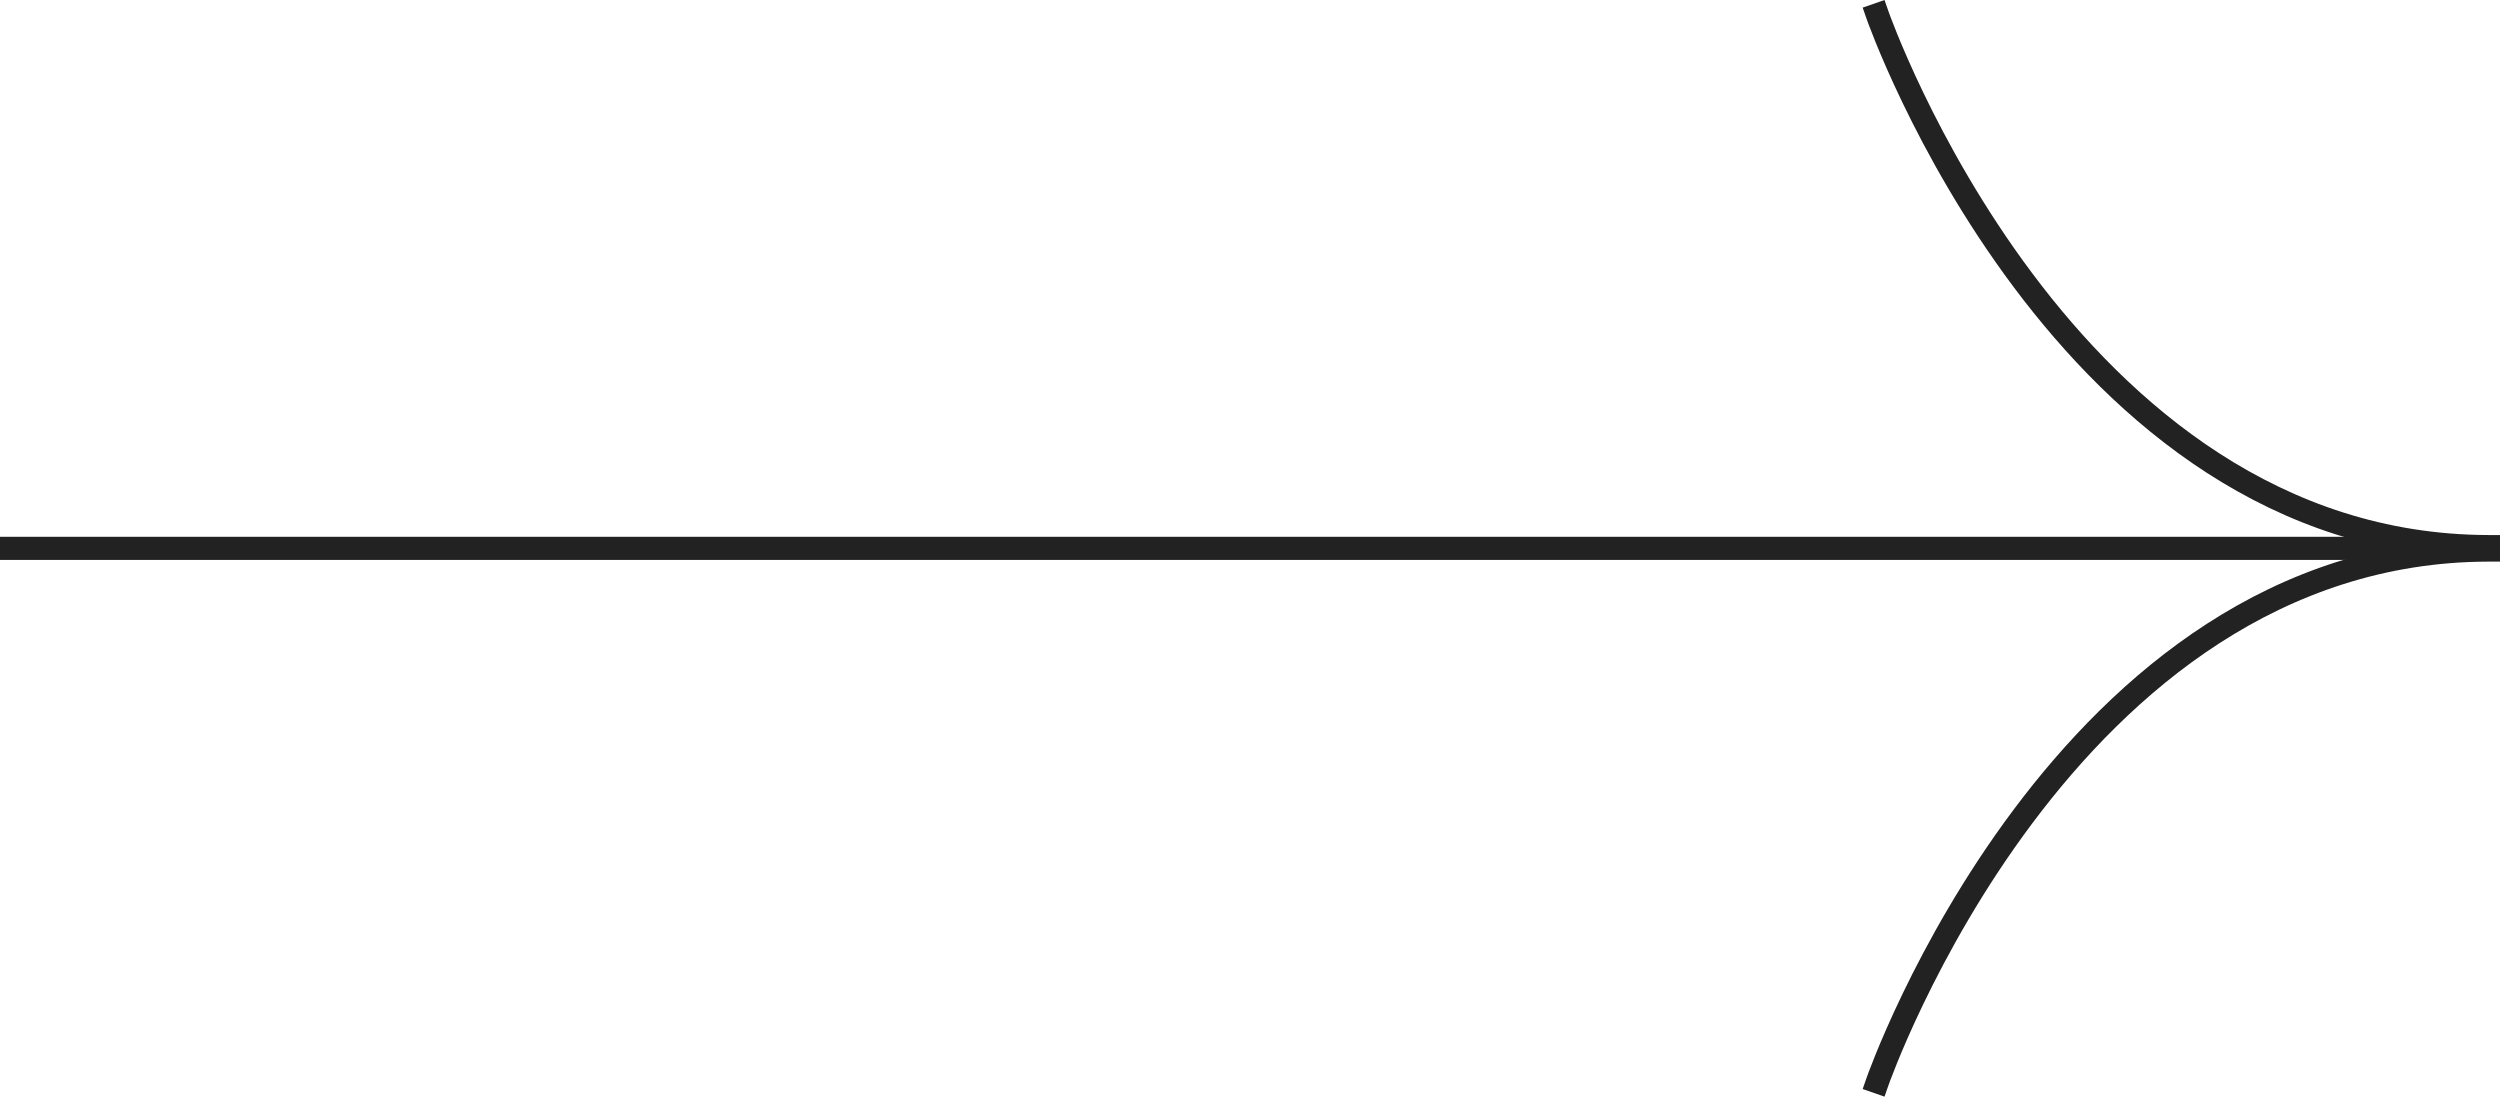 <svg xmlns="http://www.w3.org/2000/svg" width="108.063" height="47.403">
    <defs>
        <style>
            .cls-1{fill:none;stroke:#222;stroke-linecap:square}
        </style>
    </defs>
    <g id="right_arrow" data-name="right arrow" transform="translate(.5 .637)">
        <path id="패스_1191" data-name="패스 1191" class="cls-1" d="M7181.547 7183.637s7.993 22.957 26.412 22.99" transform="translate(-7100.896 -7183.637)"/>
        <path id="패스_1192" data-name="패스 1192" class="cls-1" d="M7181.547 7206.627s7.993-22.956 26.412-22.99" transform="translate(-7100.896 -7160.498)"/>
        <path id="선_951" data-name="선 951" class="cls-1" transform="translate(0 23.066)" d="M106.011 0H0"/>
    </g>
</svg>
